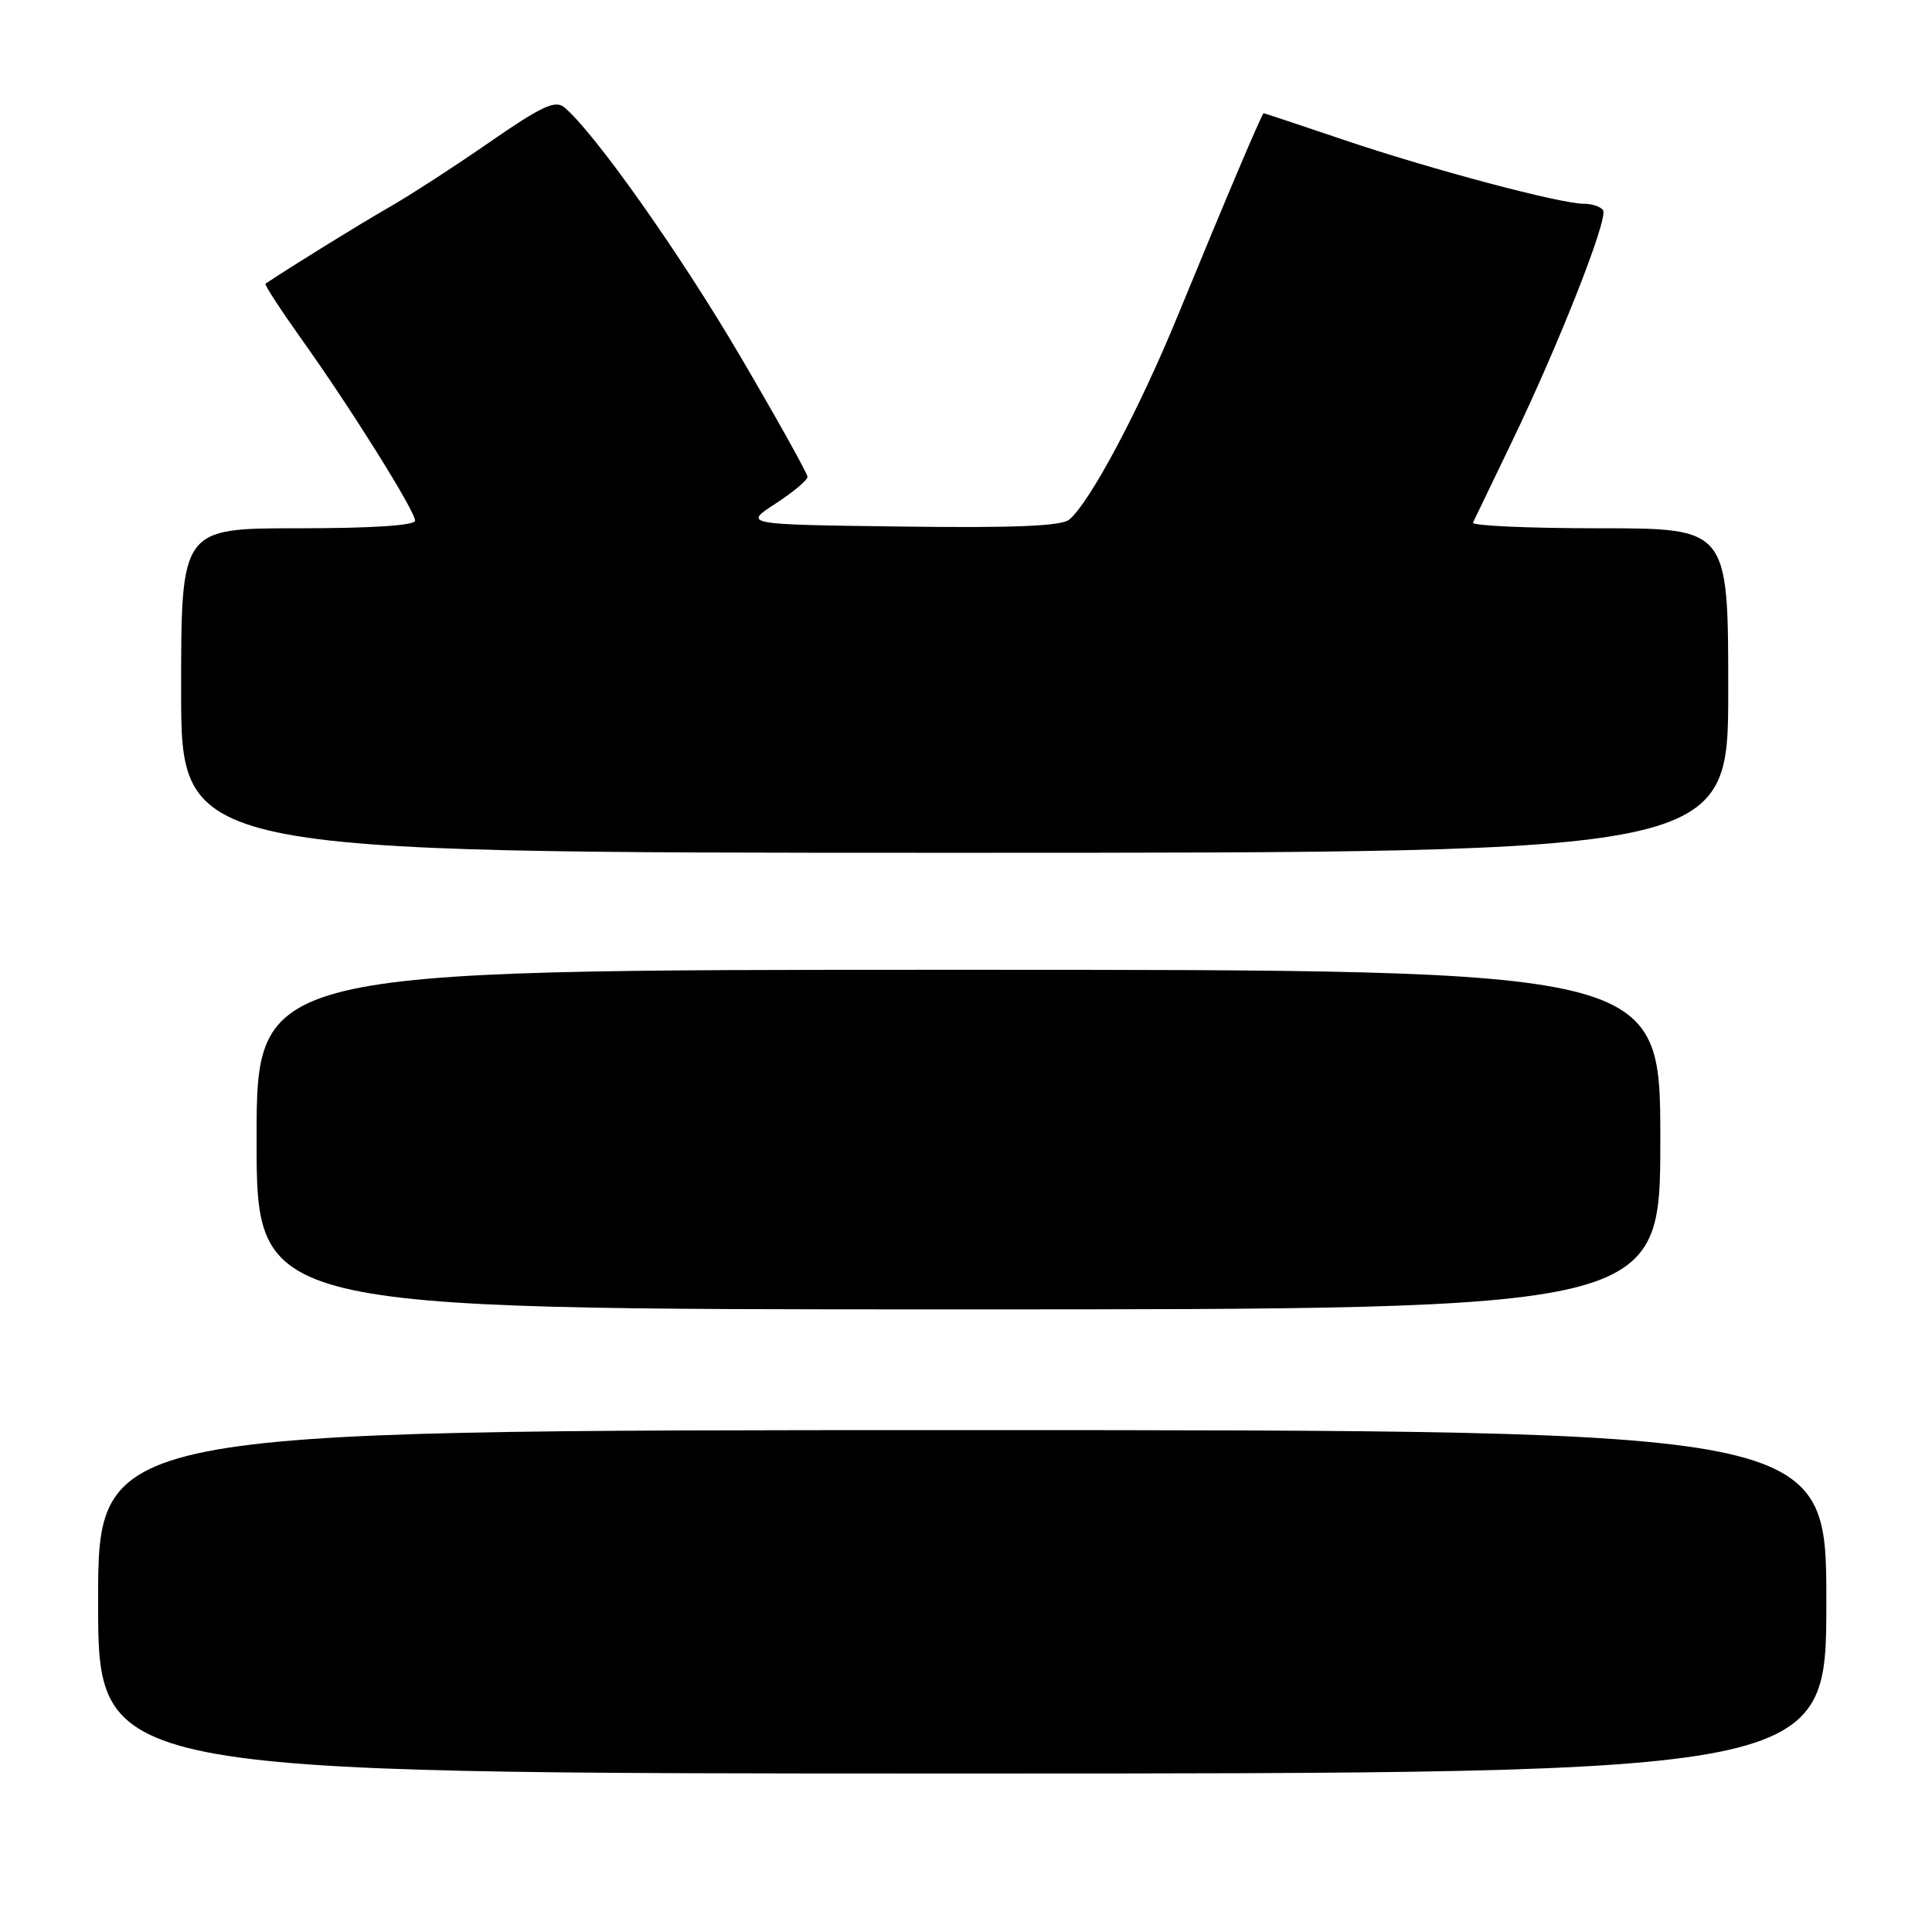 <?xml version="1.0" encoding="UTF-8" standalone="no"?>
<!DOCTYPE svg PUBLIC "-//W3C//DTD SVG 1.1//EN" "http://www.w3.org/Graphics/SVG/1.1/DTD/svg11.dtd" >
<svg xmlns="http://www.w3.org/2000/svg" xmlns:xlink="http://www.w3.org/1999/xlink" version="1.1" viewBox="0 0 256 256">
 <g >
 <path fill="currentColor"
d=" M 242.00 212.25 C 242.00 189.50 242.00 189.50 127.50 189.50 C 13.00 189.50 13.00 189.50 13.00 212.25 C 13.00 235.00 13.00 235.00 127.50 235.00 C 242.00 235.00 242.00 235.00 242.00 212.25 Z  M 220.00 151.00 C 220.00 128.50 220.00 128.50 127.00 128.50 C 34.00 128.50 34.00 128.50 34.00 151.00 C 34.00 173.50 34.00 173.50 127.00 173.50 C 220.00 173.50 220.00 173.50 220.00 151.00 Z  M 229.00 91.50 C 229.00 70.00 229.00 70.00 211.92 70.00 C 202.52 70.00 194.99 69.66 195.18 69.25 C 195.38 68.84 197.70 64.00 200.35 58.50 C 206.53 45.69 213.11 28.99 212.42 27.87 C 212.12 27.39 210.98 27.00 209.87 27.00 C 206.75 27.00 189.60 22.44 178.05 18.53 C 172.31 16.59 167.53 15.00 167.44 15.00 C 167.23 15.00 162.61 25.88 155.99 42.00 C 150.87 54.45 144.40 66.59 141.68 68.85 C 140.65 69.71 134.38 69.97 119.37 69.77 C 98.50 69.50 98.50 69.50 102.75 66.74 C 105.09 65.22 107.00 63.62 107.00 63.19 C 107.00 62.75 102.99 55.56 98.09 47.21 C 90.12 33.62 78.73 17.51 74.77 14.22 C 73.57 13.23 71.78 14.06 64.90 18.82 C 60.28 22.02 54.25 25.93 51.50 27.50 C 47.67 29.69 38.55 35.33 35.18 37.59 C 35.01 37.71 37.13 40.97 39.89 44.85 C 46.45 54.03 55.00 67.70 55.00 68.99 C 55.00 69.63 49.28 70.00 39.50 70.00 C 24.00 70.00 24.00 70.00 24.00 91.50 C 24.00 113.00 24.00 113.00 126.50 113.00 C 229.00 113.00 229.00 113.00 229.00 91.50 Z "/>
</g>
</svg>